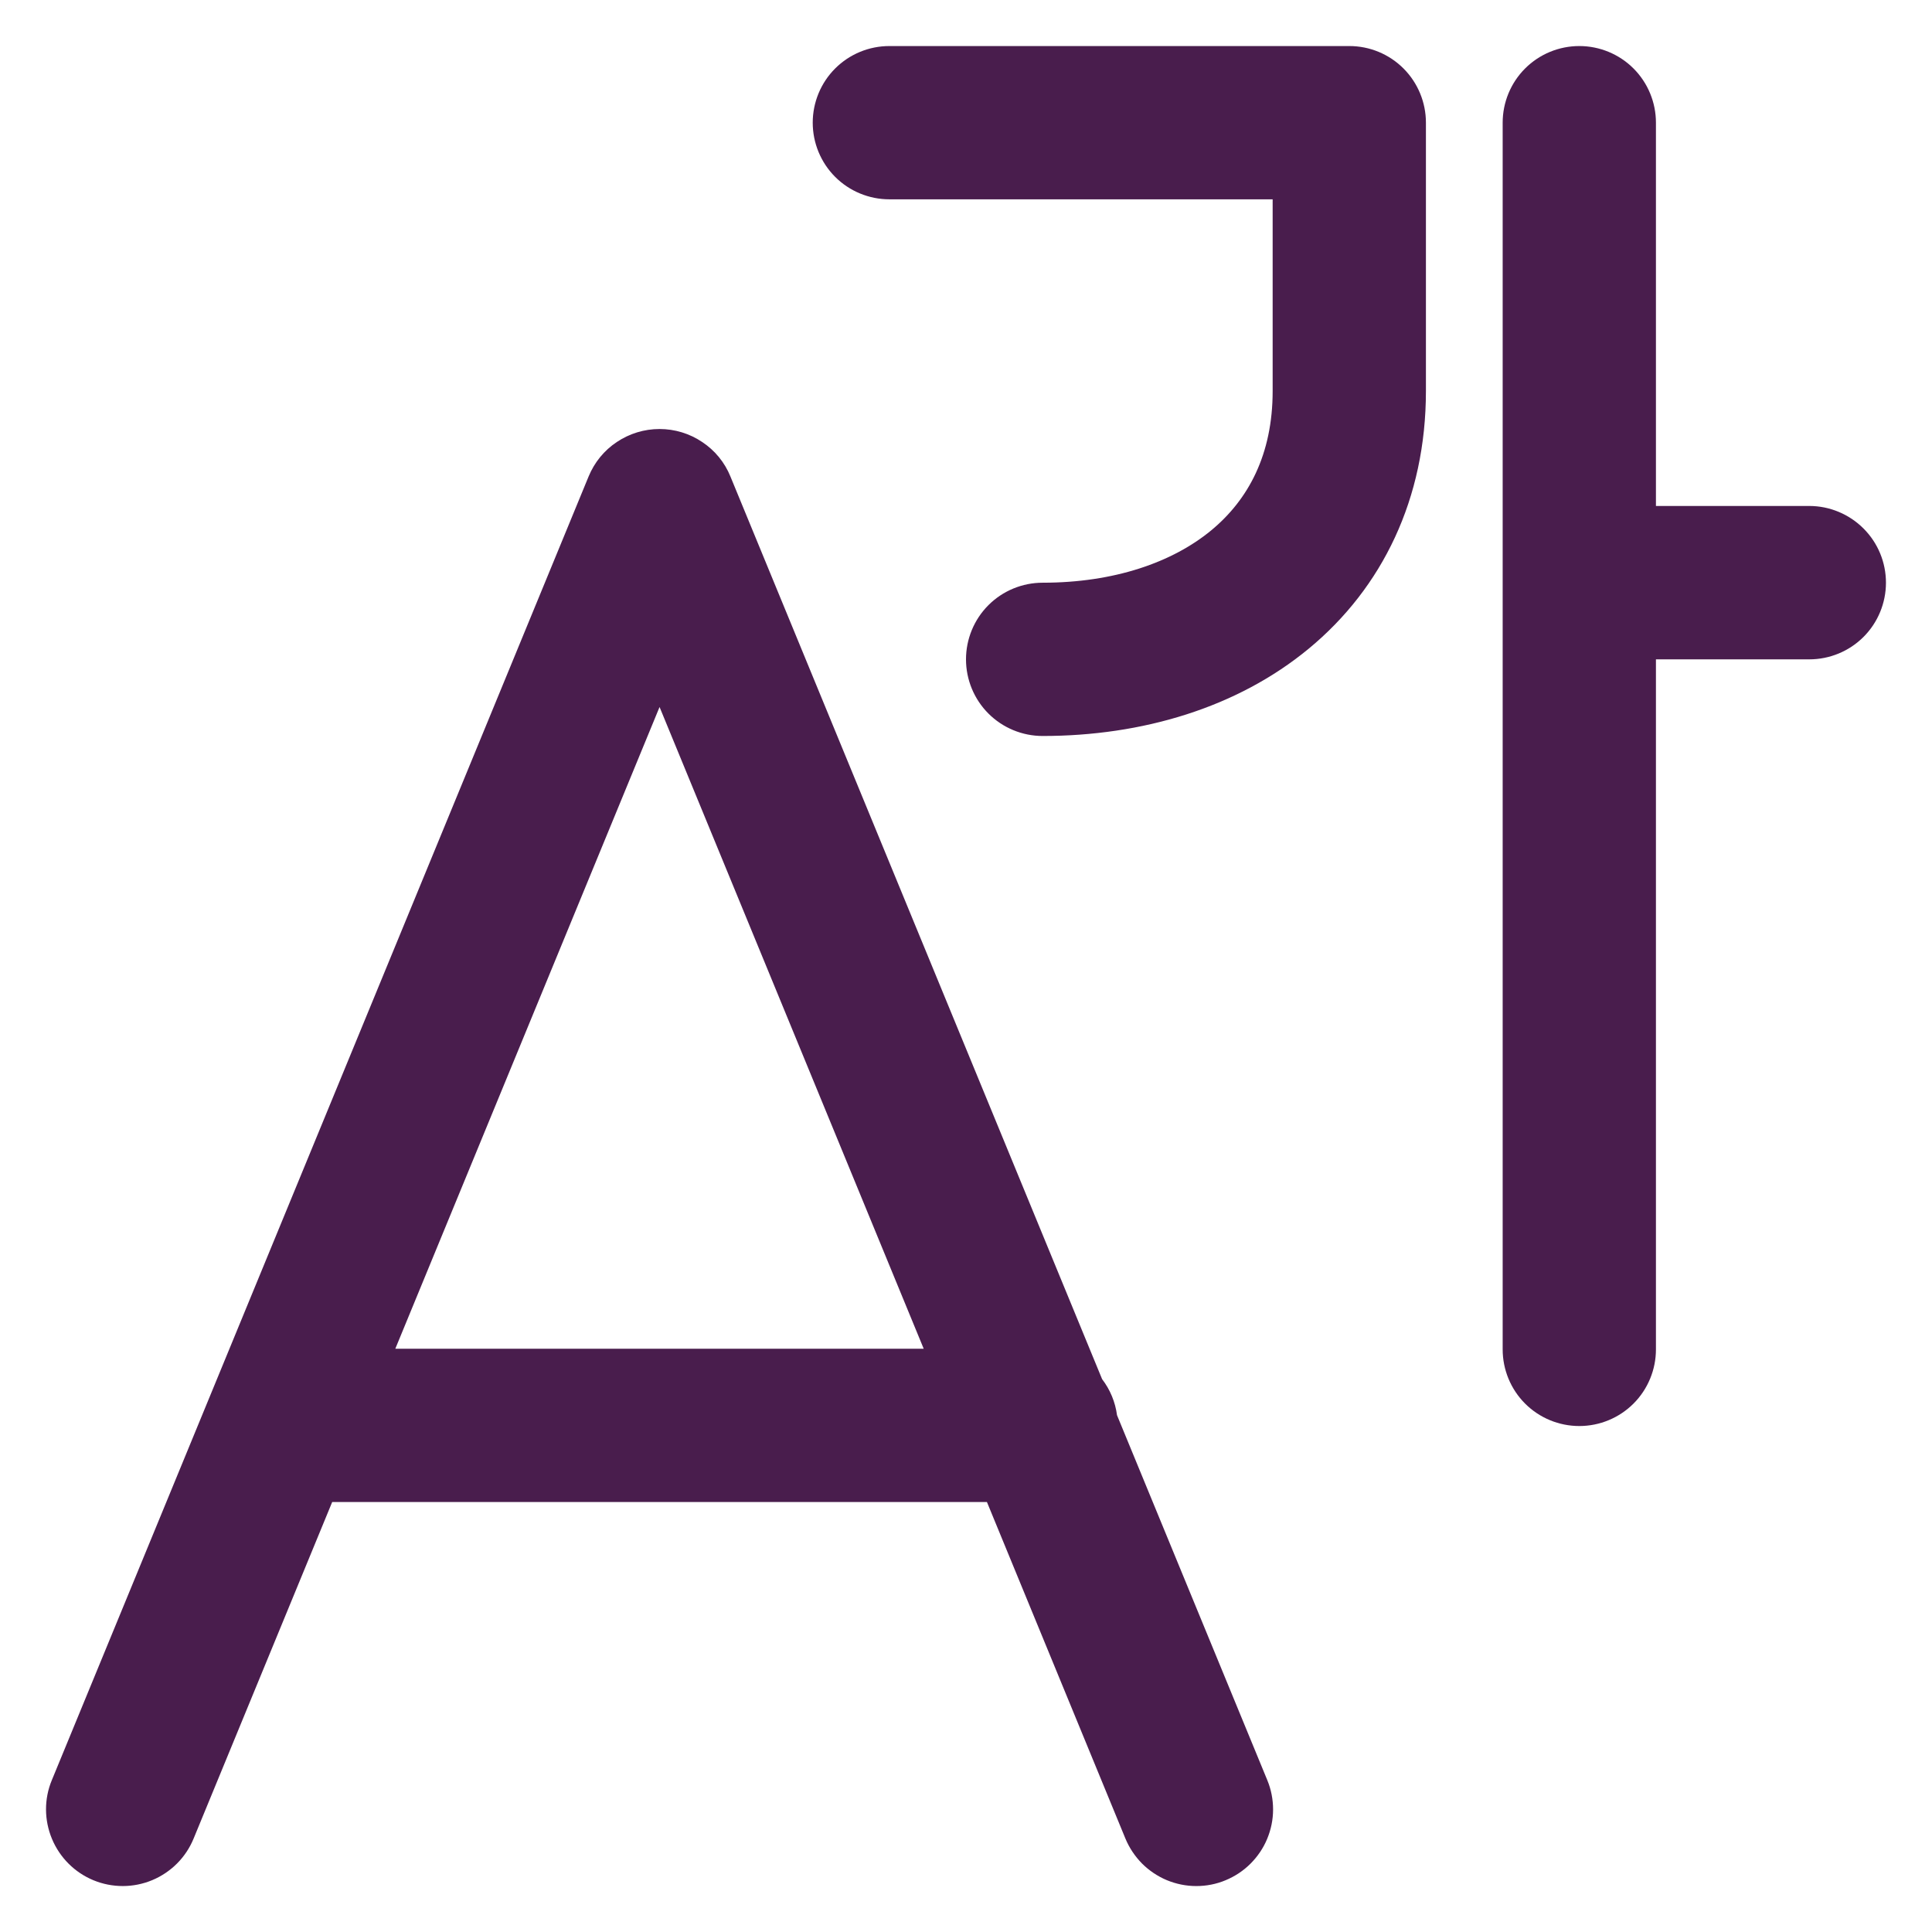 <svg width="18" height="18" viewBox="0 0 18 18" fill="none" xmlns="http://www.w3.org/2000/svg">
<path d="M8.286 0.429C8.097 0.429 7.915 0.504 7.781 0.638C7.647 0.772 7.572 0.954 7.572 1.143C7.572 1.332 7.647 1.514 7.781 1.648C7.915 1.782 8.097 1.857 8.286 1.857H11.857V3.643C11.857 4.234 11.631 4.655 11.285 4.941C10.924 5.239 10.382 5.429 9.714 5.429C9.525 5.429 9.343 5.504 9.209 5.638C9.075 5.772 9 5.954 9 6.143C9 6.332 9.075 6.514 9.209 6.648C9.343 6.782 9.525 6.857 9.714 6.857C10.639 6.857 11.526 6.595 12.195 6.042C12.878 5.477 13.285 4.647 13.285 3.643V1.143C13.285 0.954 13.21 0.772 13.076 0.638C12.942 0.504 12.761 0.429 12.571 0.429H8.286ZM6.805 4.439C6.752 4.308 6.66 4.196 6.542 4.118C6.425 4.039 6.286 3.997 6.145 3.997C6.003 3.997 5.865 4.039 5.747 4.118C5.629 4.196 5.538 4.308 5.484 4.439L0.483 16.585C0.41 16.76 0.411 16.957 0.484 17.132C0.557 17.307 0.696 17.446 0.871 17.518C1.046 17.59 1.243 17.59 1.418 17.517C1.593 17.444 1.732 17.305 1.804 17.129L3.095 13.994H9.195L10.485 17.129C10.521 17.216 10.574 17.295 10.64 17.362C10.706 17.428 10.785 17.481 10.871 17.517C10.958 17.553 11.051 17.572 11.145 17.572C11.239 17.572 11.332 17.554 11.418 17.518C11.505 17.482 11.584 17.43 11.65 17.364C11.717 17.297 11.77 17.219 11.806 17.132C11.842 17.045 11.861 16.953 11.861 16.859C11.861 16.765 11.843 16.672 11.807 16.585L10.407 13.185C10.391 13.063 10.343 12.947 10.268 12.849L6.805 4.439ZM8.606 12.566H3.683L6.145 6.587L8.606 12.566ZM14.714 0.429C14.903 0.429 15.085 0.504 15.219 0.638C15.353 0.772 15.428 0.954 15.428 1.143V4.714H16.857C17.046 4.714 17.228 4.79 17.362 4.924C17.496 5.058 17.571 5.239 17.571 5.429C17.571 5.618 17.496 5.8 17.362 5.934C17.228 6.068 17.046 6.143 16.857 6.143H15.428V12.572C15.428 12.761 15.353 12.943 15.219 13.077C15.085 13.211 14.903 13.286 14.714 13.286C14.525 13.286 14.343 13.211 14.209 13.077C14.075 12.943 14 12.761 14 12.572V1.143C14 0.954 14.075 0.772 14.209 0.638C14.343 0.504 14.525 0.429 14.714 0.429Z" fill="#491D4D"/>
</svg>
